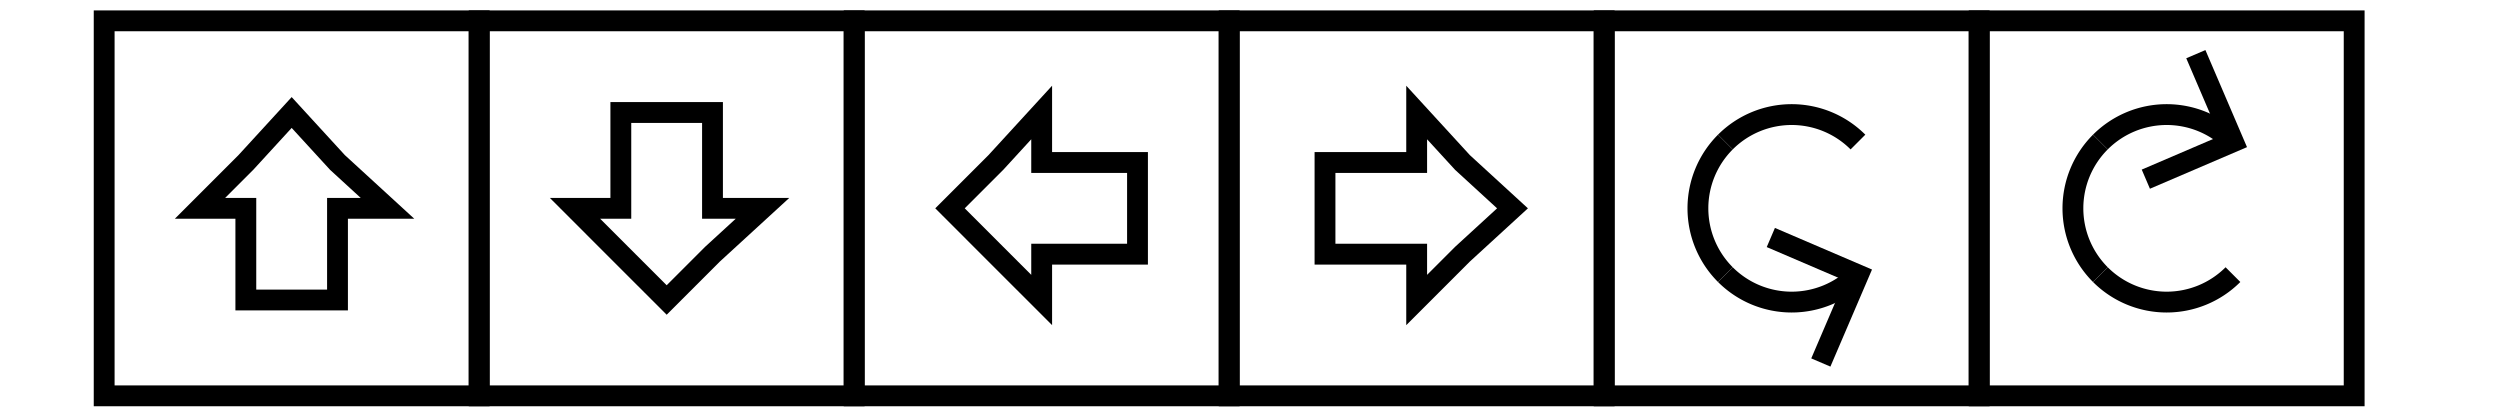 <svg width="600" height="100" viewbox = "0 0 600 100"  xmlns="http://www.w3.org/2000/svg">
<!--<json>{
  "glyph": "0321,01330,01331,01332,01333,01334,01335,",
  "x0": 25,
  "y0": 95,
  "unit": 90,
  "width": 600,
  "height": 100,
  "style": {
    "color0": "black",
    "fill0": "black",
    "line0": 1,
    "color1": "black",
    "fill1": "black",
    "line1": 5,
    "color2": "red",
    "fill2": "red",
    "line2": 1,
    "color3": "#FF7900",
    "fill3": "#FF7900",
    "line3": 1,
    "color4": "yellow",
    "fill4": "yellow",
    "line4": 1,
    "color5": "green",
    "fill5": "green",
    "line5": 1,
    "color6": "blue",
    "fill6": "blue",
    "line6": 1,
    "color7": "purple",
    "fill7": "purple",
    "line7": 1
  }
}</json>-->	<path d = "M115 95 L115 5 L25 5 L25 95 L115 95 Z" stroke = "#000000" stroke-width = "5" fill = "none" />	<path d = "M81 72 L59 72 L59 50 L48 50 L59 39 L70 27 L81 39 L93 50 L81 50 L81 72 Z" stroke = "#000000" stroke-width = "5" fill = "none" />	<path d = "M205 95 L205 5 L115 5 L115 95 L205 95 Z" stroke = "#000000" stroke-width = "5" fill = "none" />	<path d = "M149 27 L171 27 L171 50 L183 50 L171 61 L160 72 L149 61 L138 50 L149 50 L149 27 Z" stroke = "#000000" stroke-width = "5" fill = "none" />	<path d = "M295 95 L295 5 L205 5 L205 95 L295 95 Z" stroke = "#000000" stroke-width = "5" fill = "none" />	<path d = "M273 39 L273 61 L250 61 L250 72 L239 61 L228 50 L239 39 L250 27 L250 39 L273 39 Z" stroke = "#000000" stroke-width = "5" fill = "none" />	<path d = "M385 95 L385 5 L295 5 L295 95 L385 95 Z" stroke = "#000000" stroke-width = "5" fill = "none" />	<path d = "M318 61 L318 39 L340 39 L340 27 L351 39 L363 50 L351 61 L340 72 L340 61 L318 61 Z" stroke = "#000000" stroke-width = "5" fill = "none" />	<path d = "M475 95 L475 5 L385 5 L385 95 L475 95 Z" stroke = "#000000" stroke-width = "5" fill = "none" />  <path d="M414.09 34.09           A22.5 22.5 0 0 1 445.91 34.09" fill = "none" stroke = "#000000" stroke-width = "5" />
  <path d="M414.09 65.91           A22.5 22.5 0 0 1 414.09 34.09" fill = "none" stroke = "#000000" stroke-width = "5" />
  <path d="M445.91 65.91           A22.5 22.5 0 0 1 414.09 65.91" fill = "none" stroke = "#000000" stroke-width = "5" />
	<path d = "M437 87 L446 66 L425 57 " stroke = "#000000" stroke-width = "5" fill = "none" />	<path d = "M565 95 L565 5 L475 5 L475 95 L565 95 Z" stroke = "#000000" stroke-width = "5" fill = "none" />  <path d="M535.91 65.91           A22.5 22.5 0 0 1 504.09 65.91" fill = "none" stroke = "#000000" stroke-width = "5" />
  <path d="M504.09 65.91           A22.5 22.5 0 0 1 504.09 34.09" fill = "none" stroke = "#000000" stroke-width = "5" />
  <path d="M504.09 34.09           A22.5 22.5 0 0 1 535.91 34.09" fill = "none" stroke = "#000000" stroke-width = "5" />
	<path d = "M515 43 L536 34 L527 13 " stroke = "#000000" stroke-width = "5" fill = "none" /></svg>